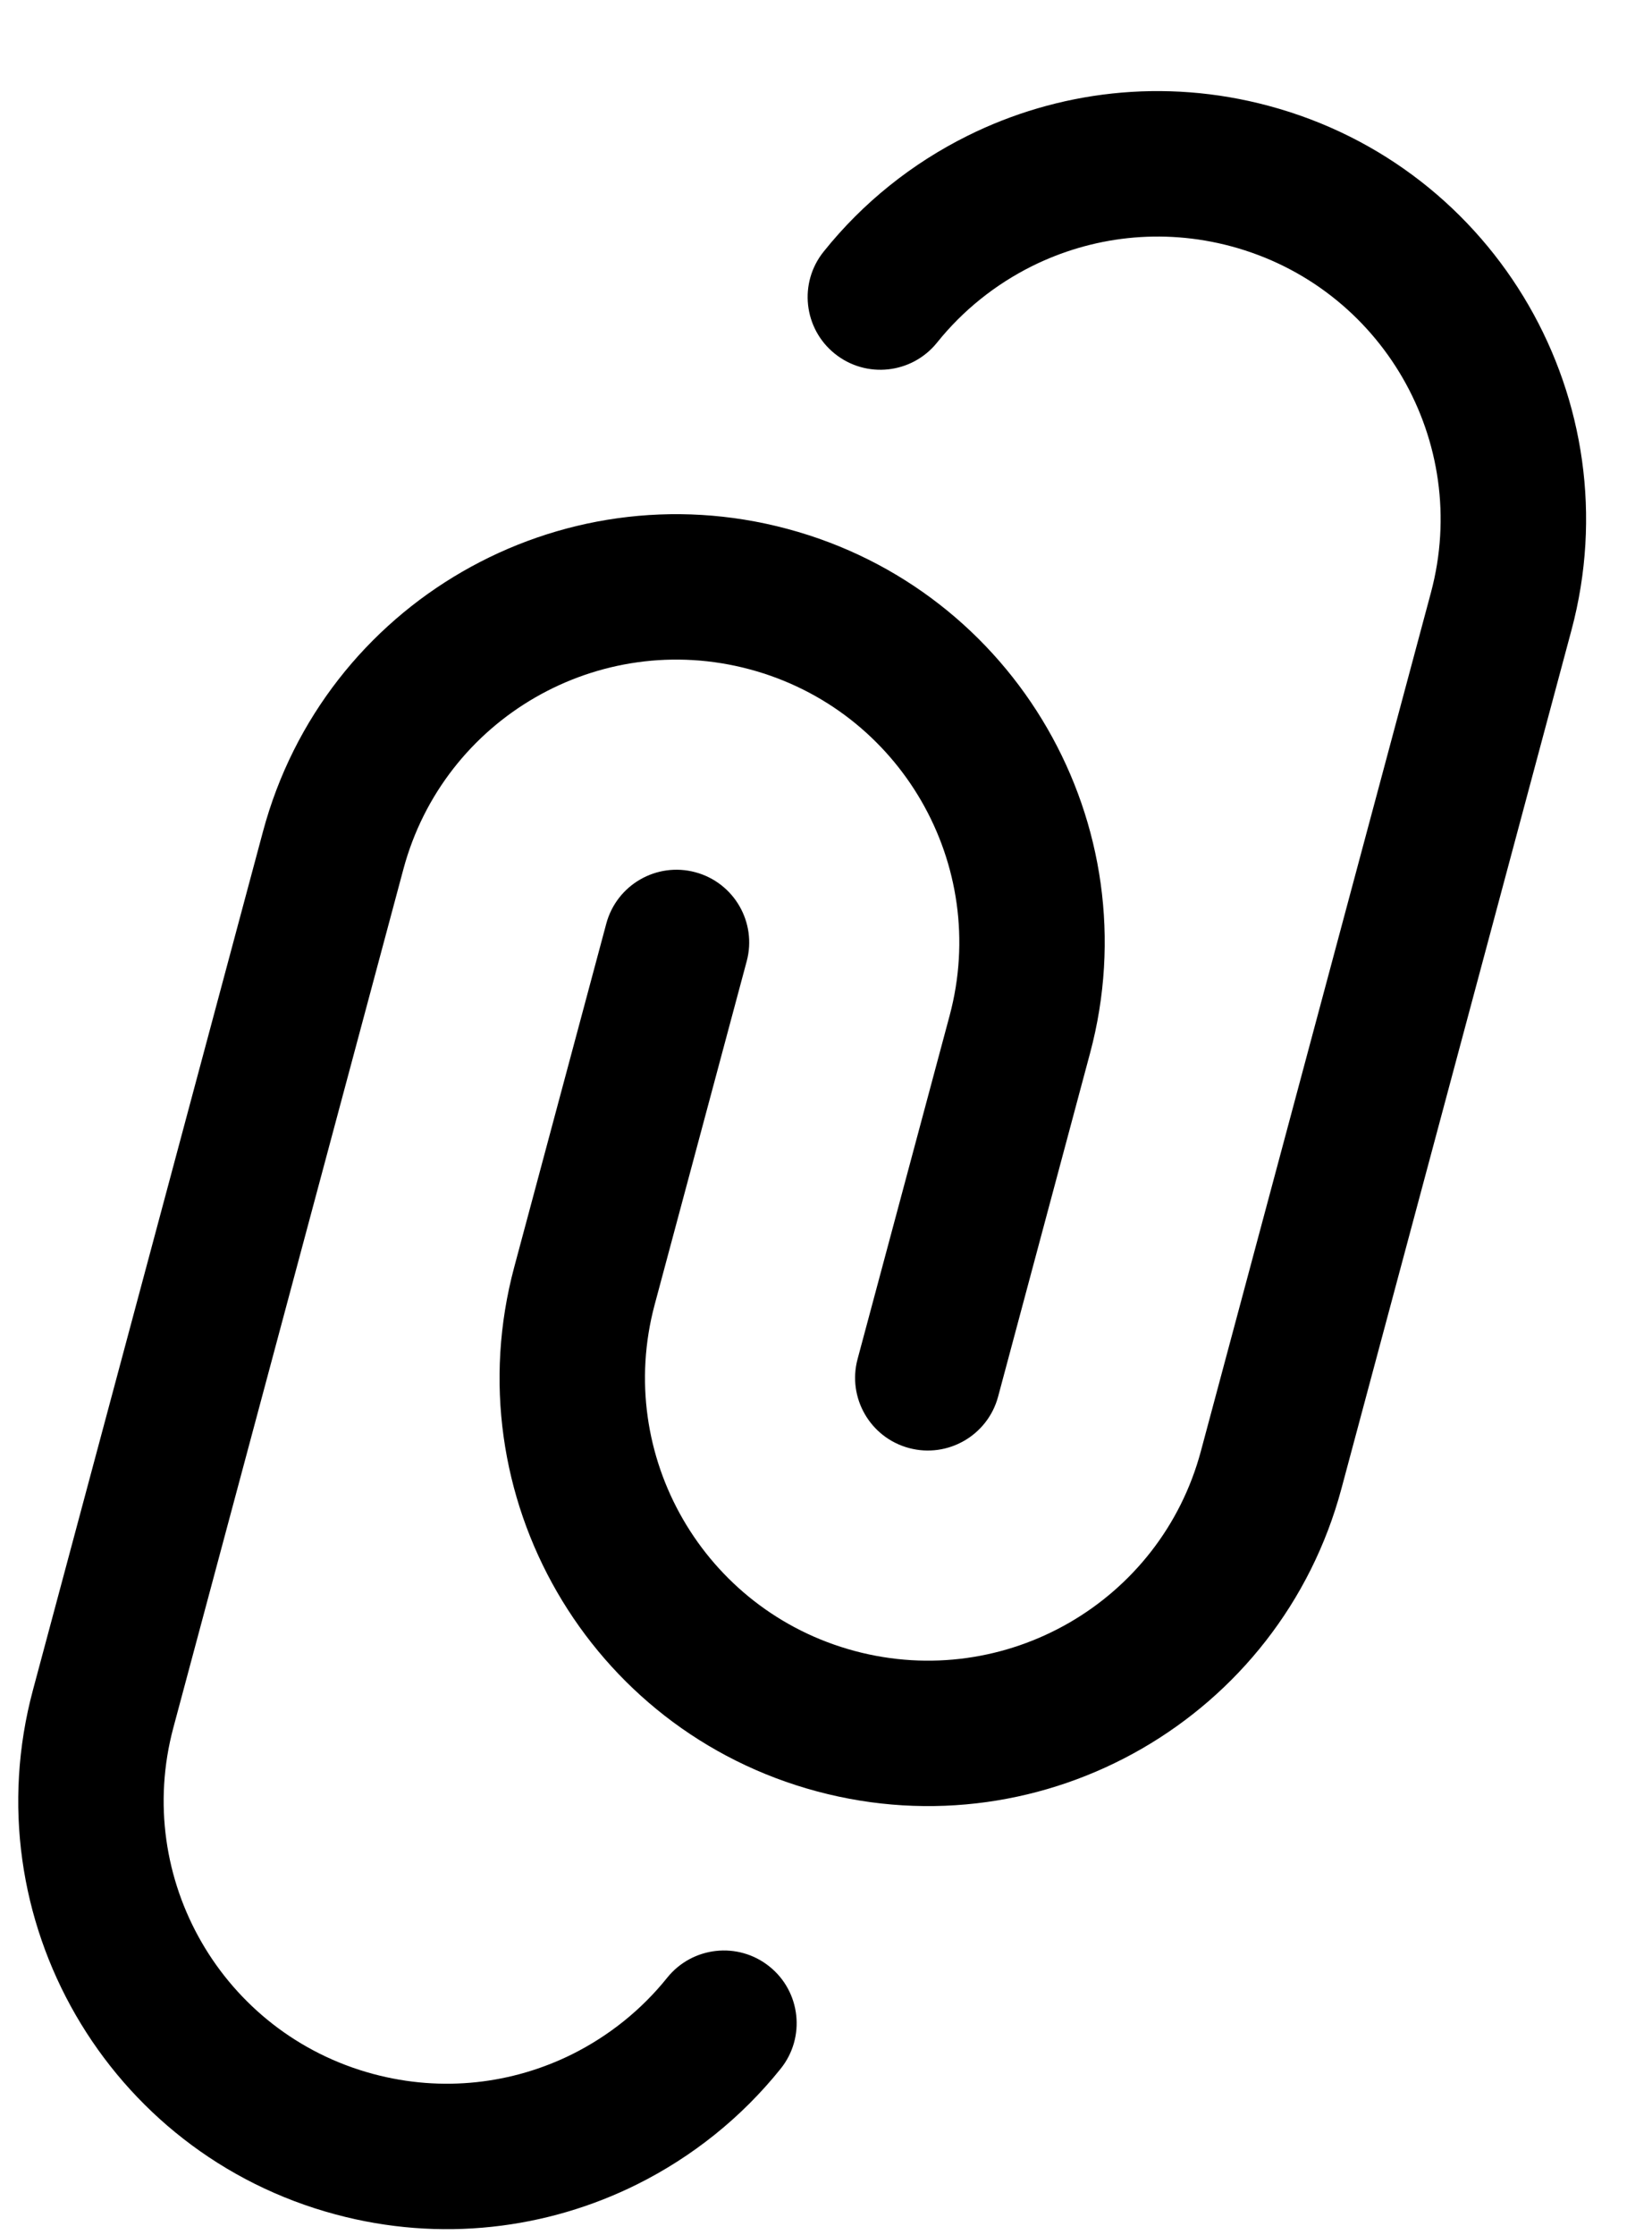 <svg width="17" height="23" viewBox="0 0 17 23" fill="none" xmlns="http://www.w3.org/2000/svg">
<g id="Attachment">
<g id="Vector">
<path d="M10.621 2.738C11.234 2.434 11.954 2.343 12.668 2.534C14.22 2.95 15.141 4.545 14.725 6.098L12.358 14.931C11.943 16.483 10.347 17.404 8.795 16.988C7.243 16.572 6.321 14.977 6.737 13.424L7.684 9.891C7.791 9.492 7.554 9.082 7.155 8.975C6.756 8.868 6.346 9.105 6.239 9.504L5.292 13.037C4.662 15.388 6.057 17.804 8.408 18.433C10.758 19.063 13.174 17.668 13.804 15.318L16.171 6.485C16.8 4.134 15.405 1.718 13.055 1.089C11.976 0.799 10.882 0.937 9.955 1.398C9.386 1.681 8.879 2.085 8.476 2.589C8.217 2.911 8.269 3.382 8.591 3.64C8.914 3.899 9.384 3.847 9.643 3.525C9.909 3.193 10.244 2.926 10.621 2.738Z" fill="black"/>
<path d="M4.151 8.944C4.567 7.392 6.162 6.471 7.714 6.887C9.267 7.303 10.188 8.898 9.772 10.451L8.825 13.984C8.718 14.383 8.955 14.793 9.354 14.9C9.753 15.007 10.164 14.77 10.271 14.371L11.217 10.838C11.847 8.487 10.452 6.071 8.102 5.442C5.751 4.812 3.335 6.207 2.706 8.557L0.339 17.39C-0.291 19.741 1.104 22.157 3.454 22.786C4.533 23.076 5.628 22.938 6.555 22.477C7.123 22.194 7.63 21.79 8.034 21.286C8.292 20.964 8.24 20.493 7.918 20.235C7.596 19.976 7.125 20.028 6.866 20.35C6.6 20.682 6.265 20.949 5.889 21.137C5.275 21.442 4.555 21.532 3.842 21.341C2.289 20.925 1.368 19.33 1.784 17.777L4.151 8.944Z" fill="black"/>
</g>
</g>
</svg>
